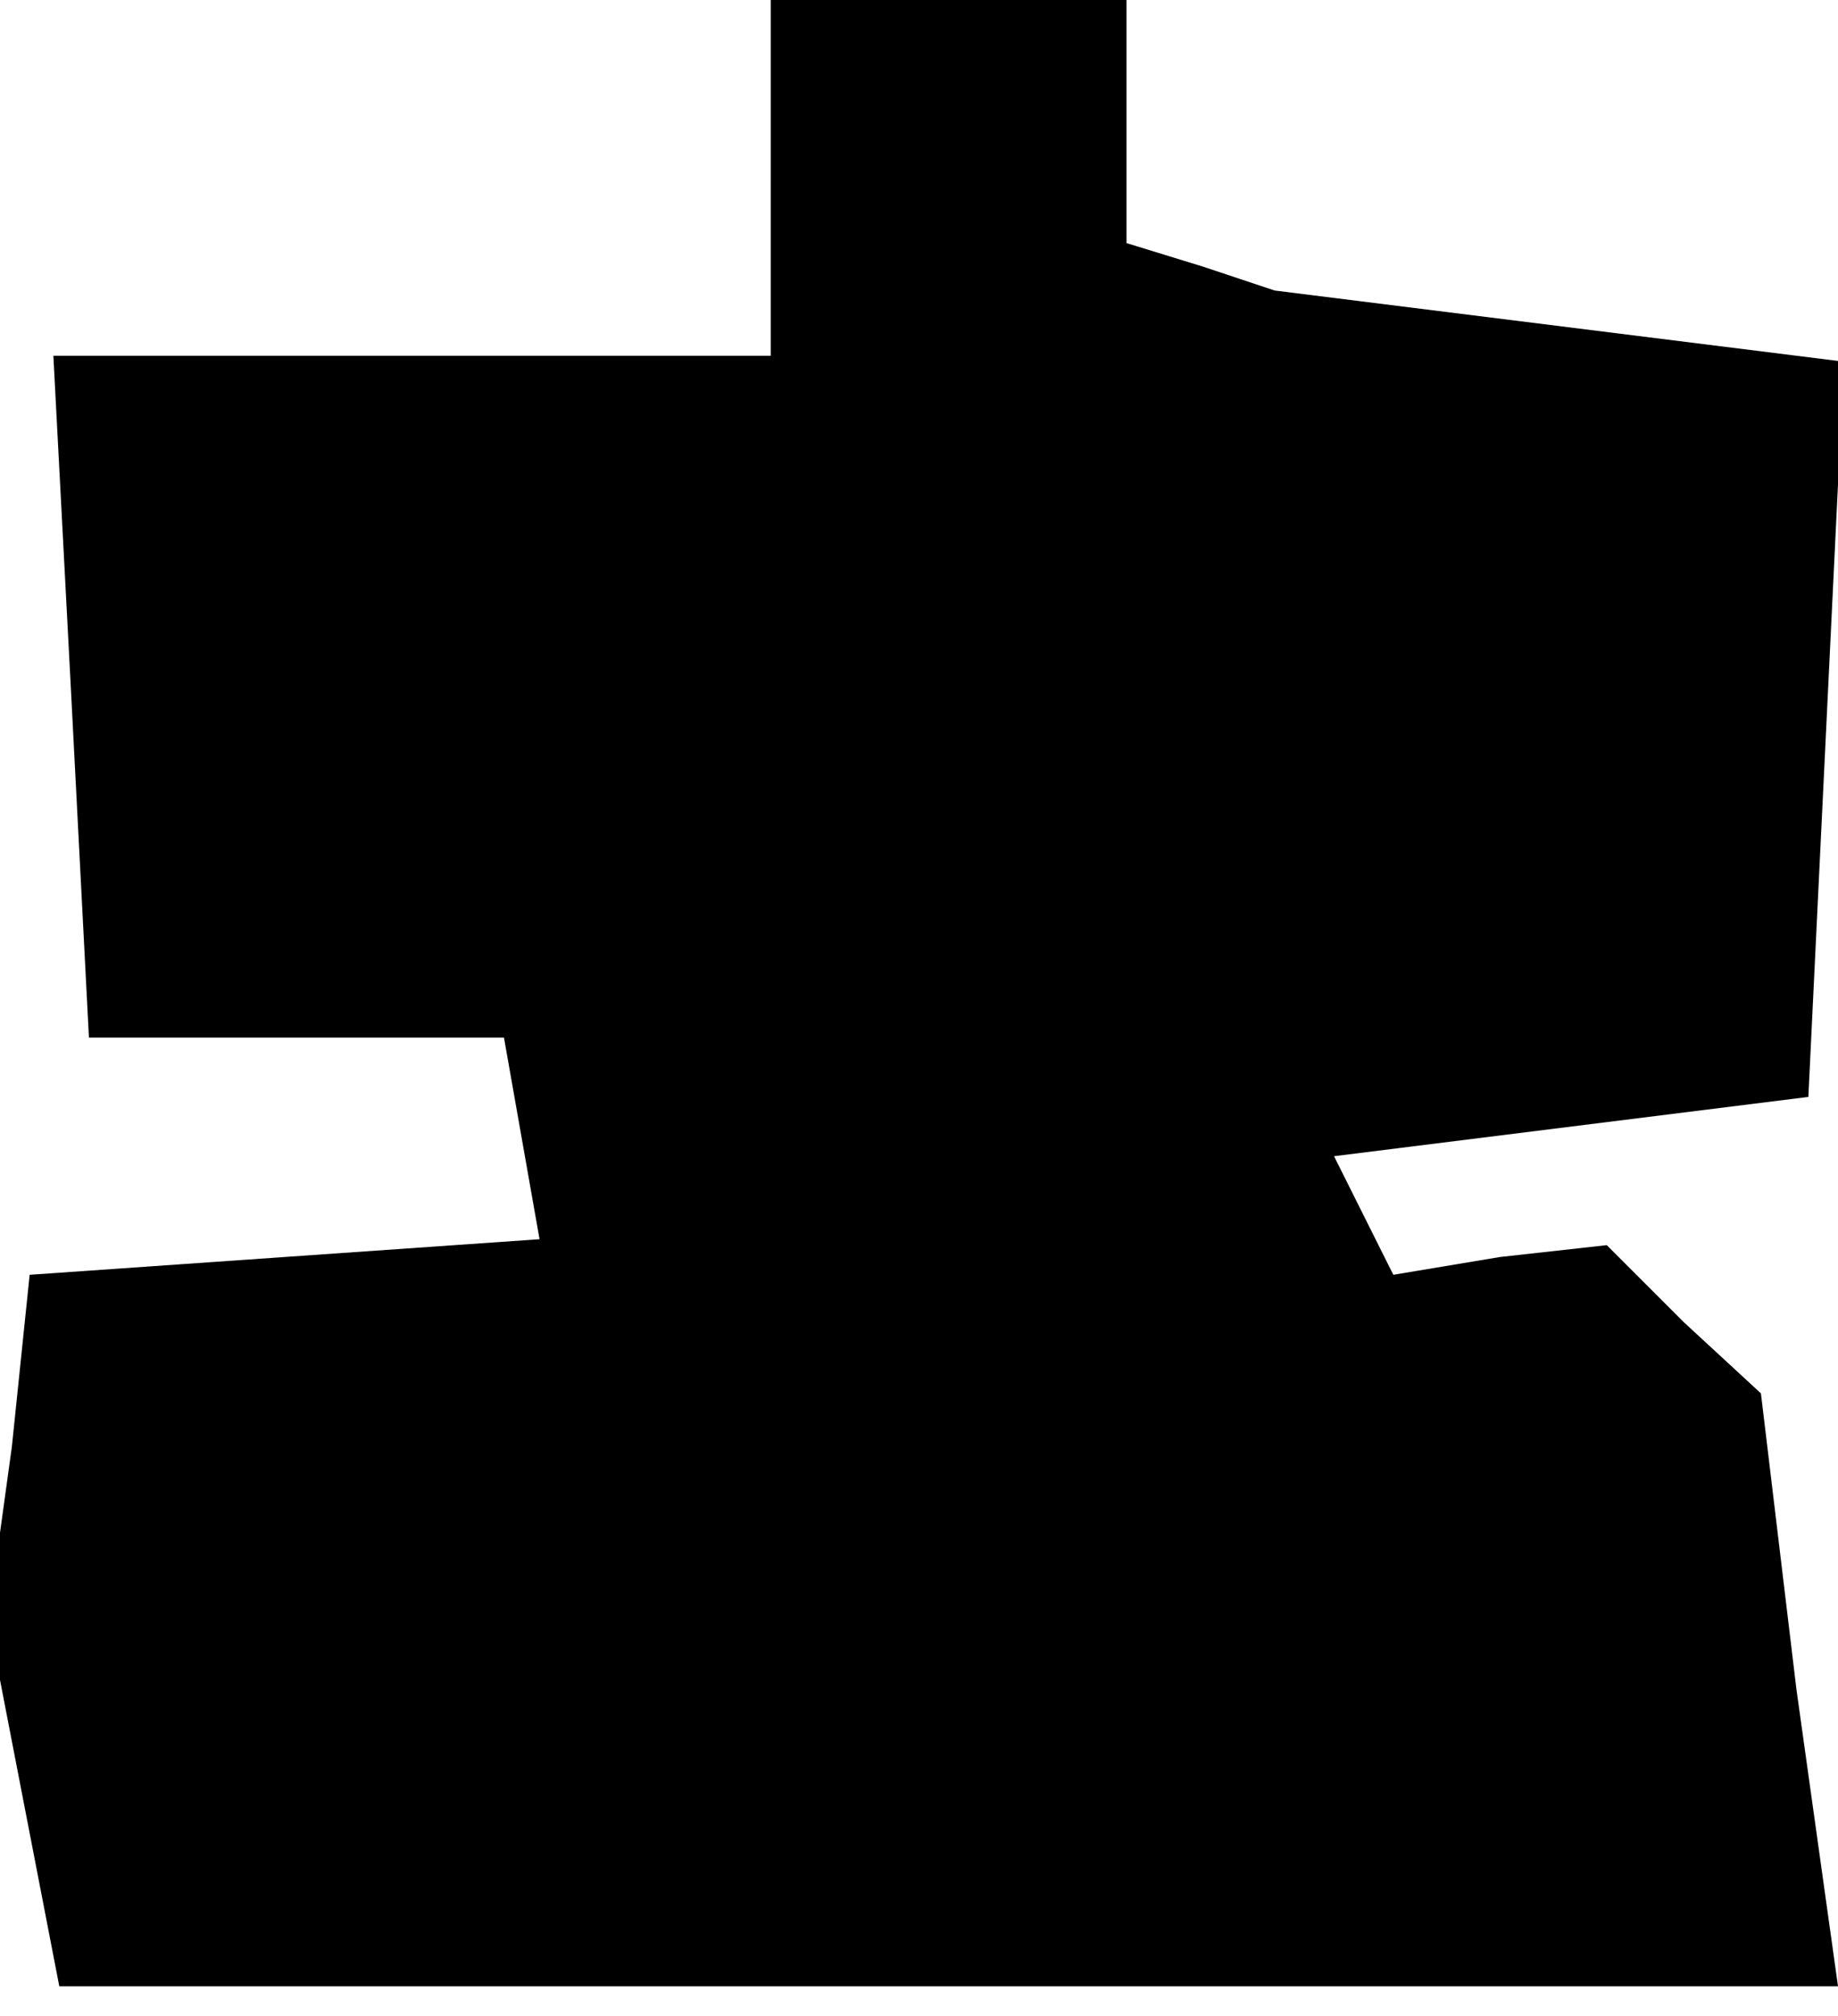<?xml version="1.0" standalone="no"?>
<!DOCTYPE svg PUBLIC "-//W3C//DTD SVG 20010904//EN"
 "http://www.w3.org/TR/2001/REC-SVG-20010904/DTD/svg10.dtd">
<svg version="1.0" xmlns="http://www.w3.org/2000/svg"
 width="31pt" height="34pt" viewBox="0 0 31 34"
 preserveAspectRatio="xMidYMid meet">
<g transform="translate(0,34) scale(0.1,-0.1)"
fill="#000000" stroke="none">
<path d="M130 310 l0 -30 -60 0 -61 0 3 -57 3 -58 35 0 35 0 3 -17 3 -17 -43
-3 -43 -3 -3 -29 -4 -29 6 -31 6 -31 150 0 150 0 -7 50 -6 50 -13 12 -13 13
-18 -2 -18 -3 -5 10 -5 10 40 5 40 5 3 62 3 62 -48 6 -48 6 -12 4 -13 4 0 21
0 20 -30 0 -30 0 0 -30z"/>
</g>
</svg>
